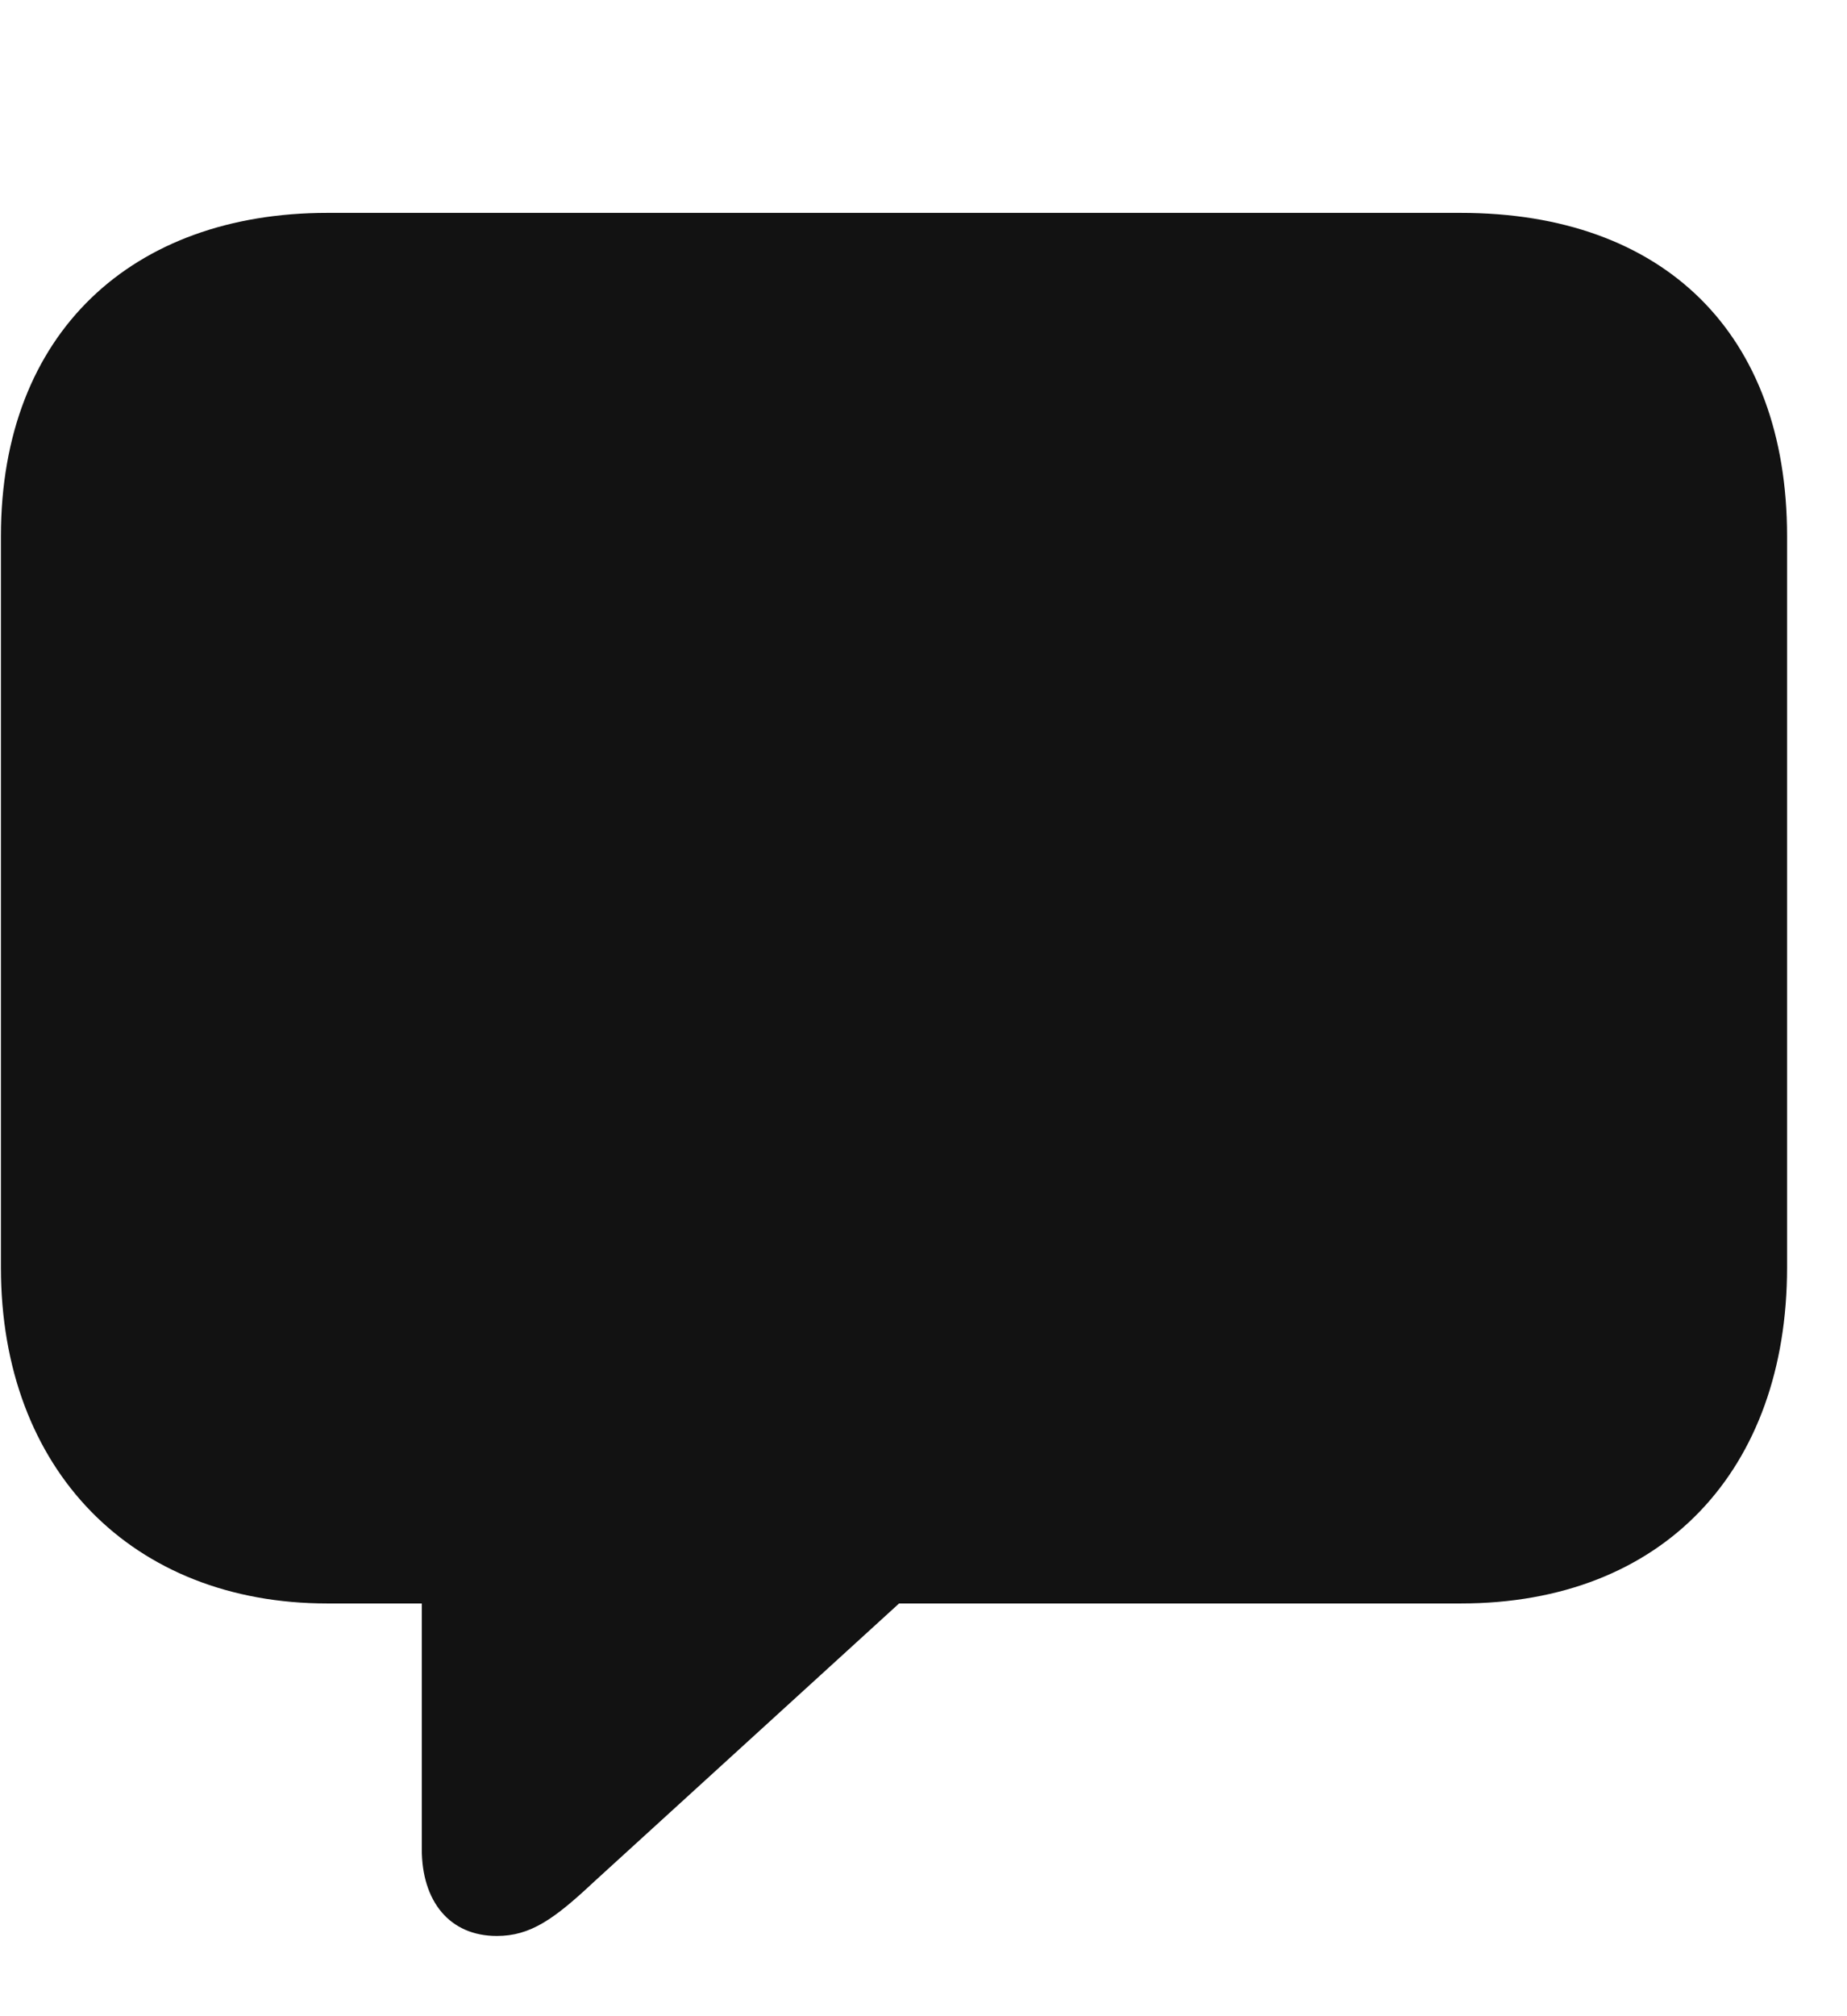 <svg width="22" height="24" viewBox="0 0 22 24" fill="none" xmlns="http://www.w3.org/2000/svg">
<g clip-path="url(#clip0_47_5183)">
<path d="M5.918 23.045C5.355 23.045 5.024 22.633 5.024 22.01V19.087H3.899C1.578 19.087 0.011 17.5 0.011 15.089V6.381C0.011 3.96 1.578 2.534 3.899 2.534H17.399C19.819 2.534 21.286 3.97 21.286 6.381V15.089C21.286 17.49 19.819 19.087 17.399 19.087H10.709L7.073 22.402C6.601 22.844 6.319 23.045 5.918 23.045Z" fill="#121212"/>
</g>
<defs>
<clipPath id="clip0_47_5183">
<rect width="21.274" height="22.189" fill="white" transform="matrix(-1 0 0 1 21.286 0.857)"/>
</clipPath>
</defs>
</svg>

